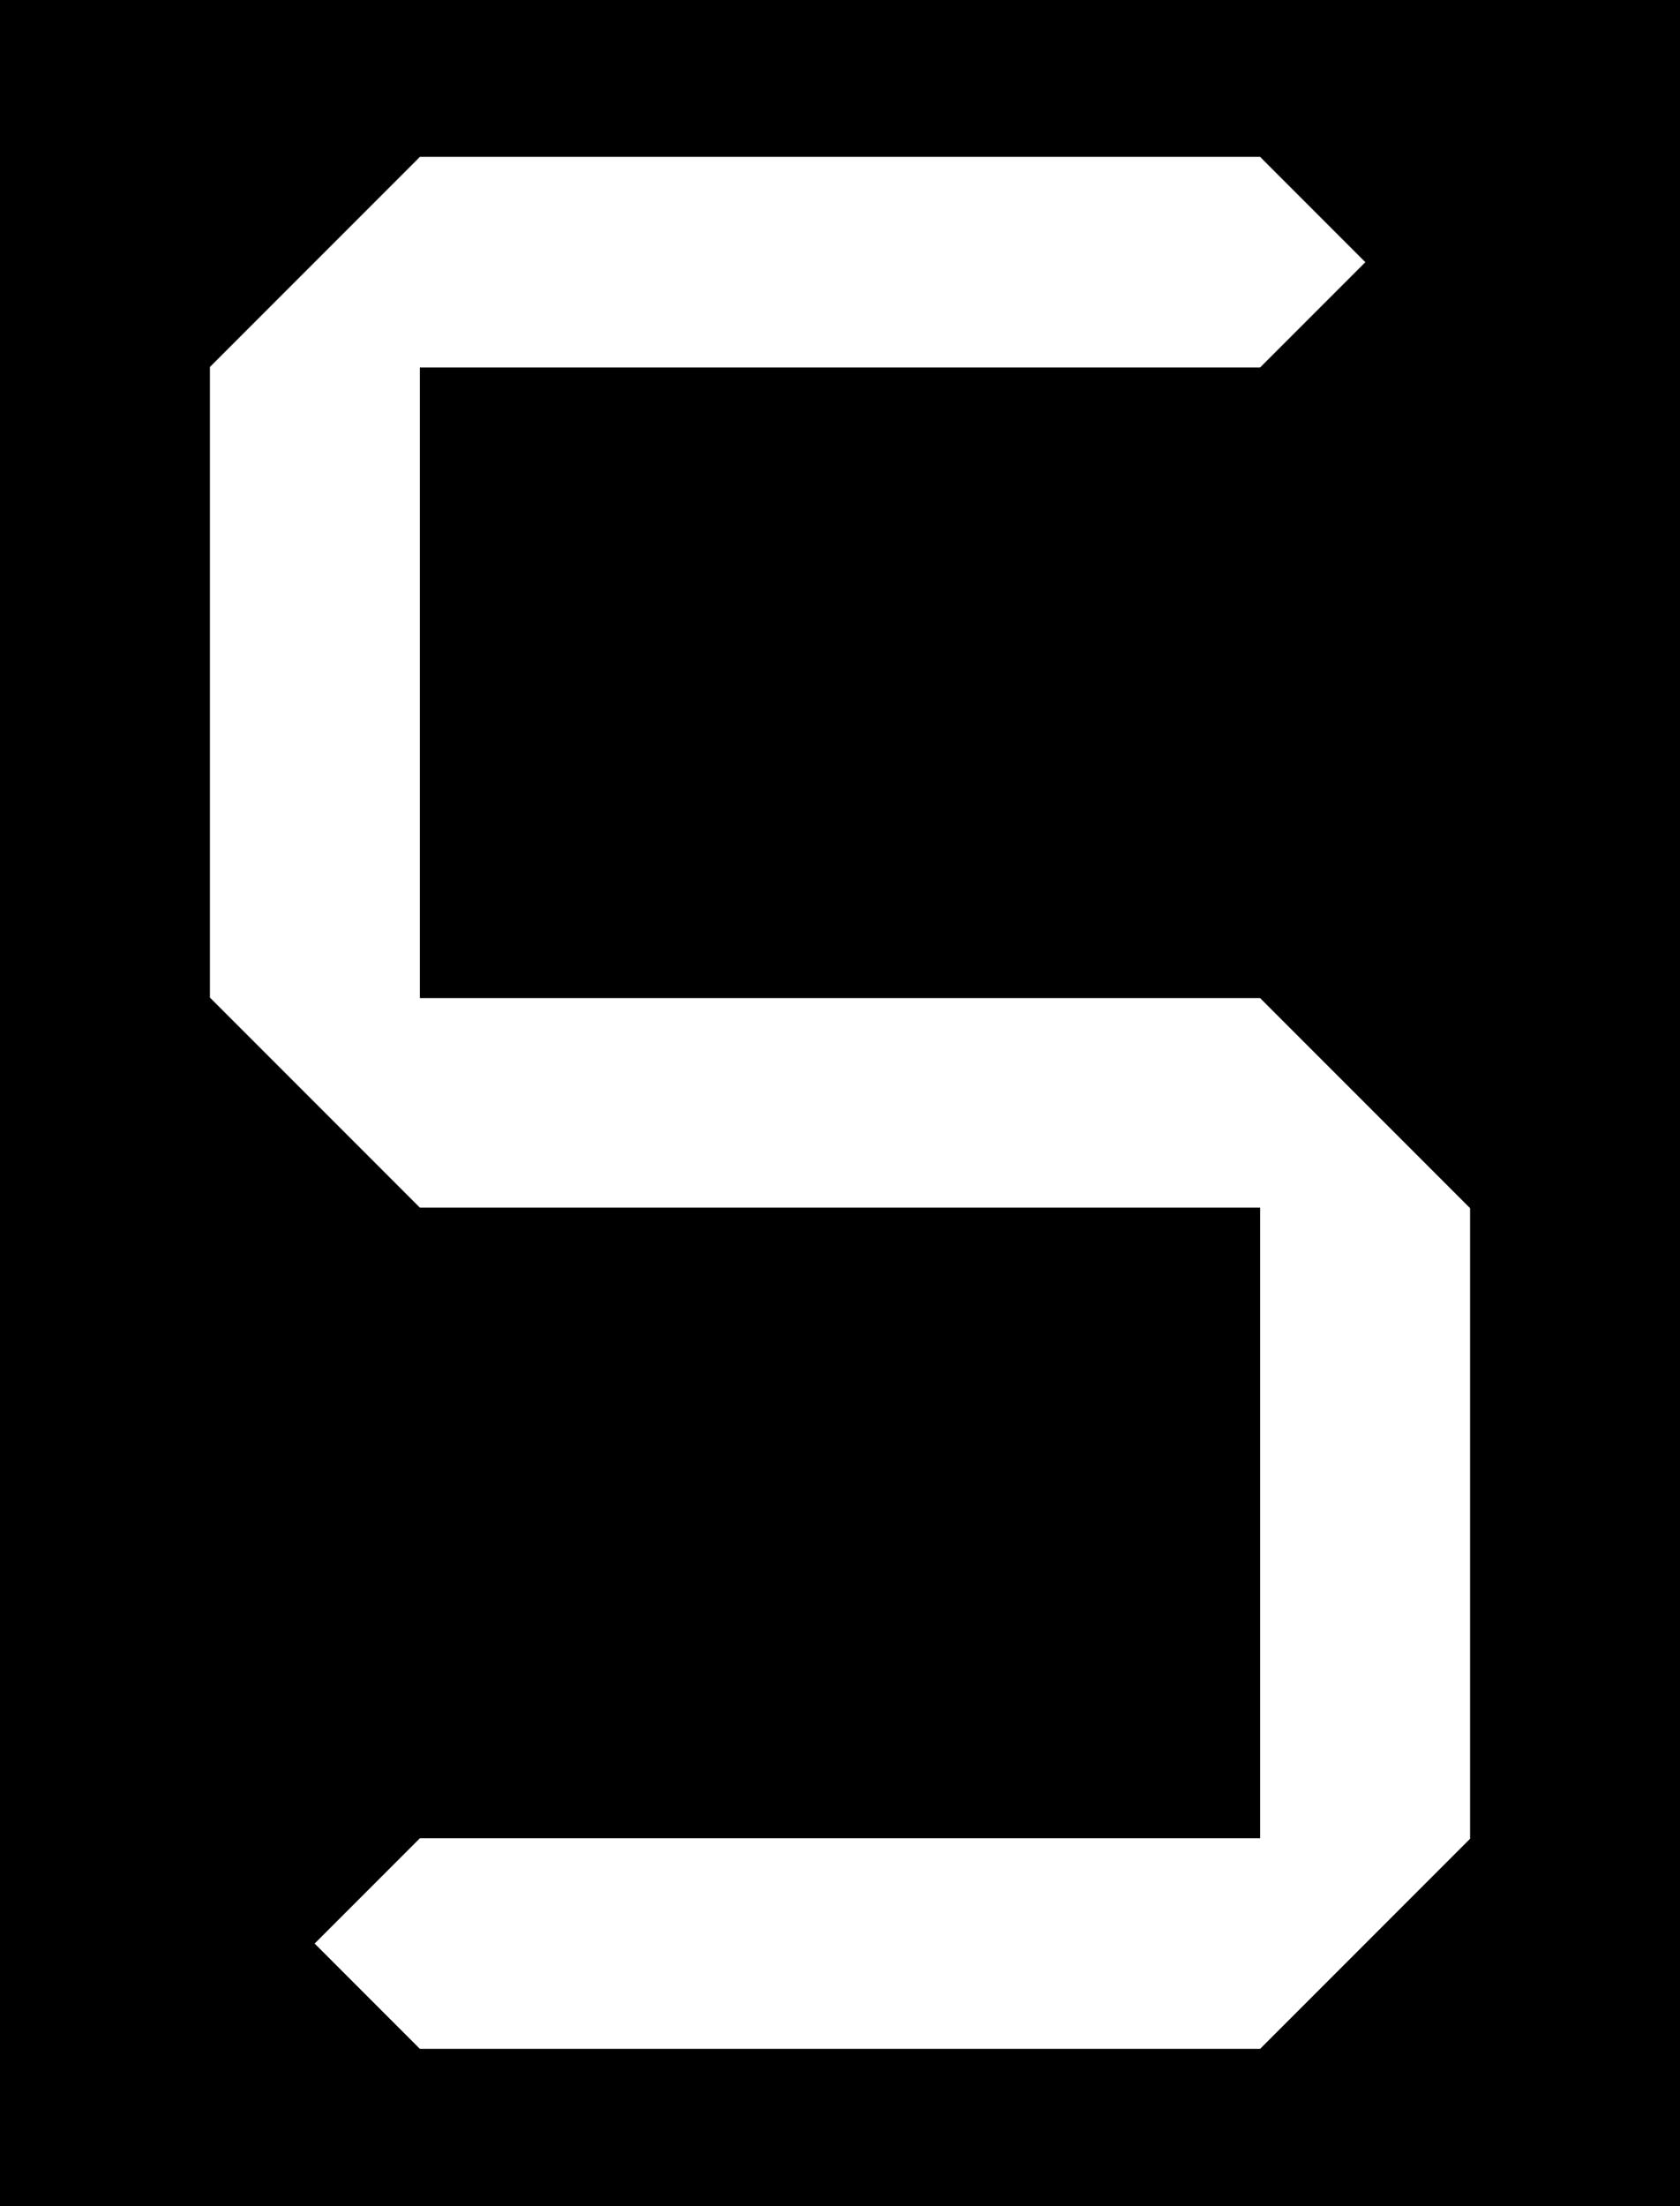 <?xml version="1.0" encoding="UTF-8" standalone="no"?>
<!-- Created with Inkscape (http://www.inkscape.org/) -->

<svg
   width="12.19"
   height="16"
   viewBox="0 0 3.225 4.233"
   version="1.1"
   id="svg1"
   xmlns="http://www.w3.org/2000/svg"
   xmlns:svg="http://www.w3.org/2000/svg">
  <defs
     id="defs1" />
  <g
     id="layer1"
     transform="translate(-90.727,-61.648)">
    <rect
       style="fill:#000000;stroke-width:0.403;stroke-miterlimit:5"
       id="rect1"
       width="3.225"
       height="4.233"
       x="90.727"
       y="61.648" />
    <path
       style="fill:#ffffff;fill-opacity:1;stroke:none;stroke-width:0.403;stroke-miterlimit:5"
       d="m 93.146,62.353 0.202,-0.202 -0.202,-0.202 h -1.613 l -0.403,0.403 v 1.21 l 0.403,0.403 h 1.613 v 1.21 h -1.613 l -0.202,0.202 0.202,0.202 h 1.613 l 0.403,-0.403 V 63.966 L 93.146,63.563 h -1.613 v -1.21 z"
       id="path16" />
  </g>
</svg>
